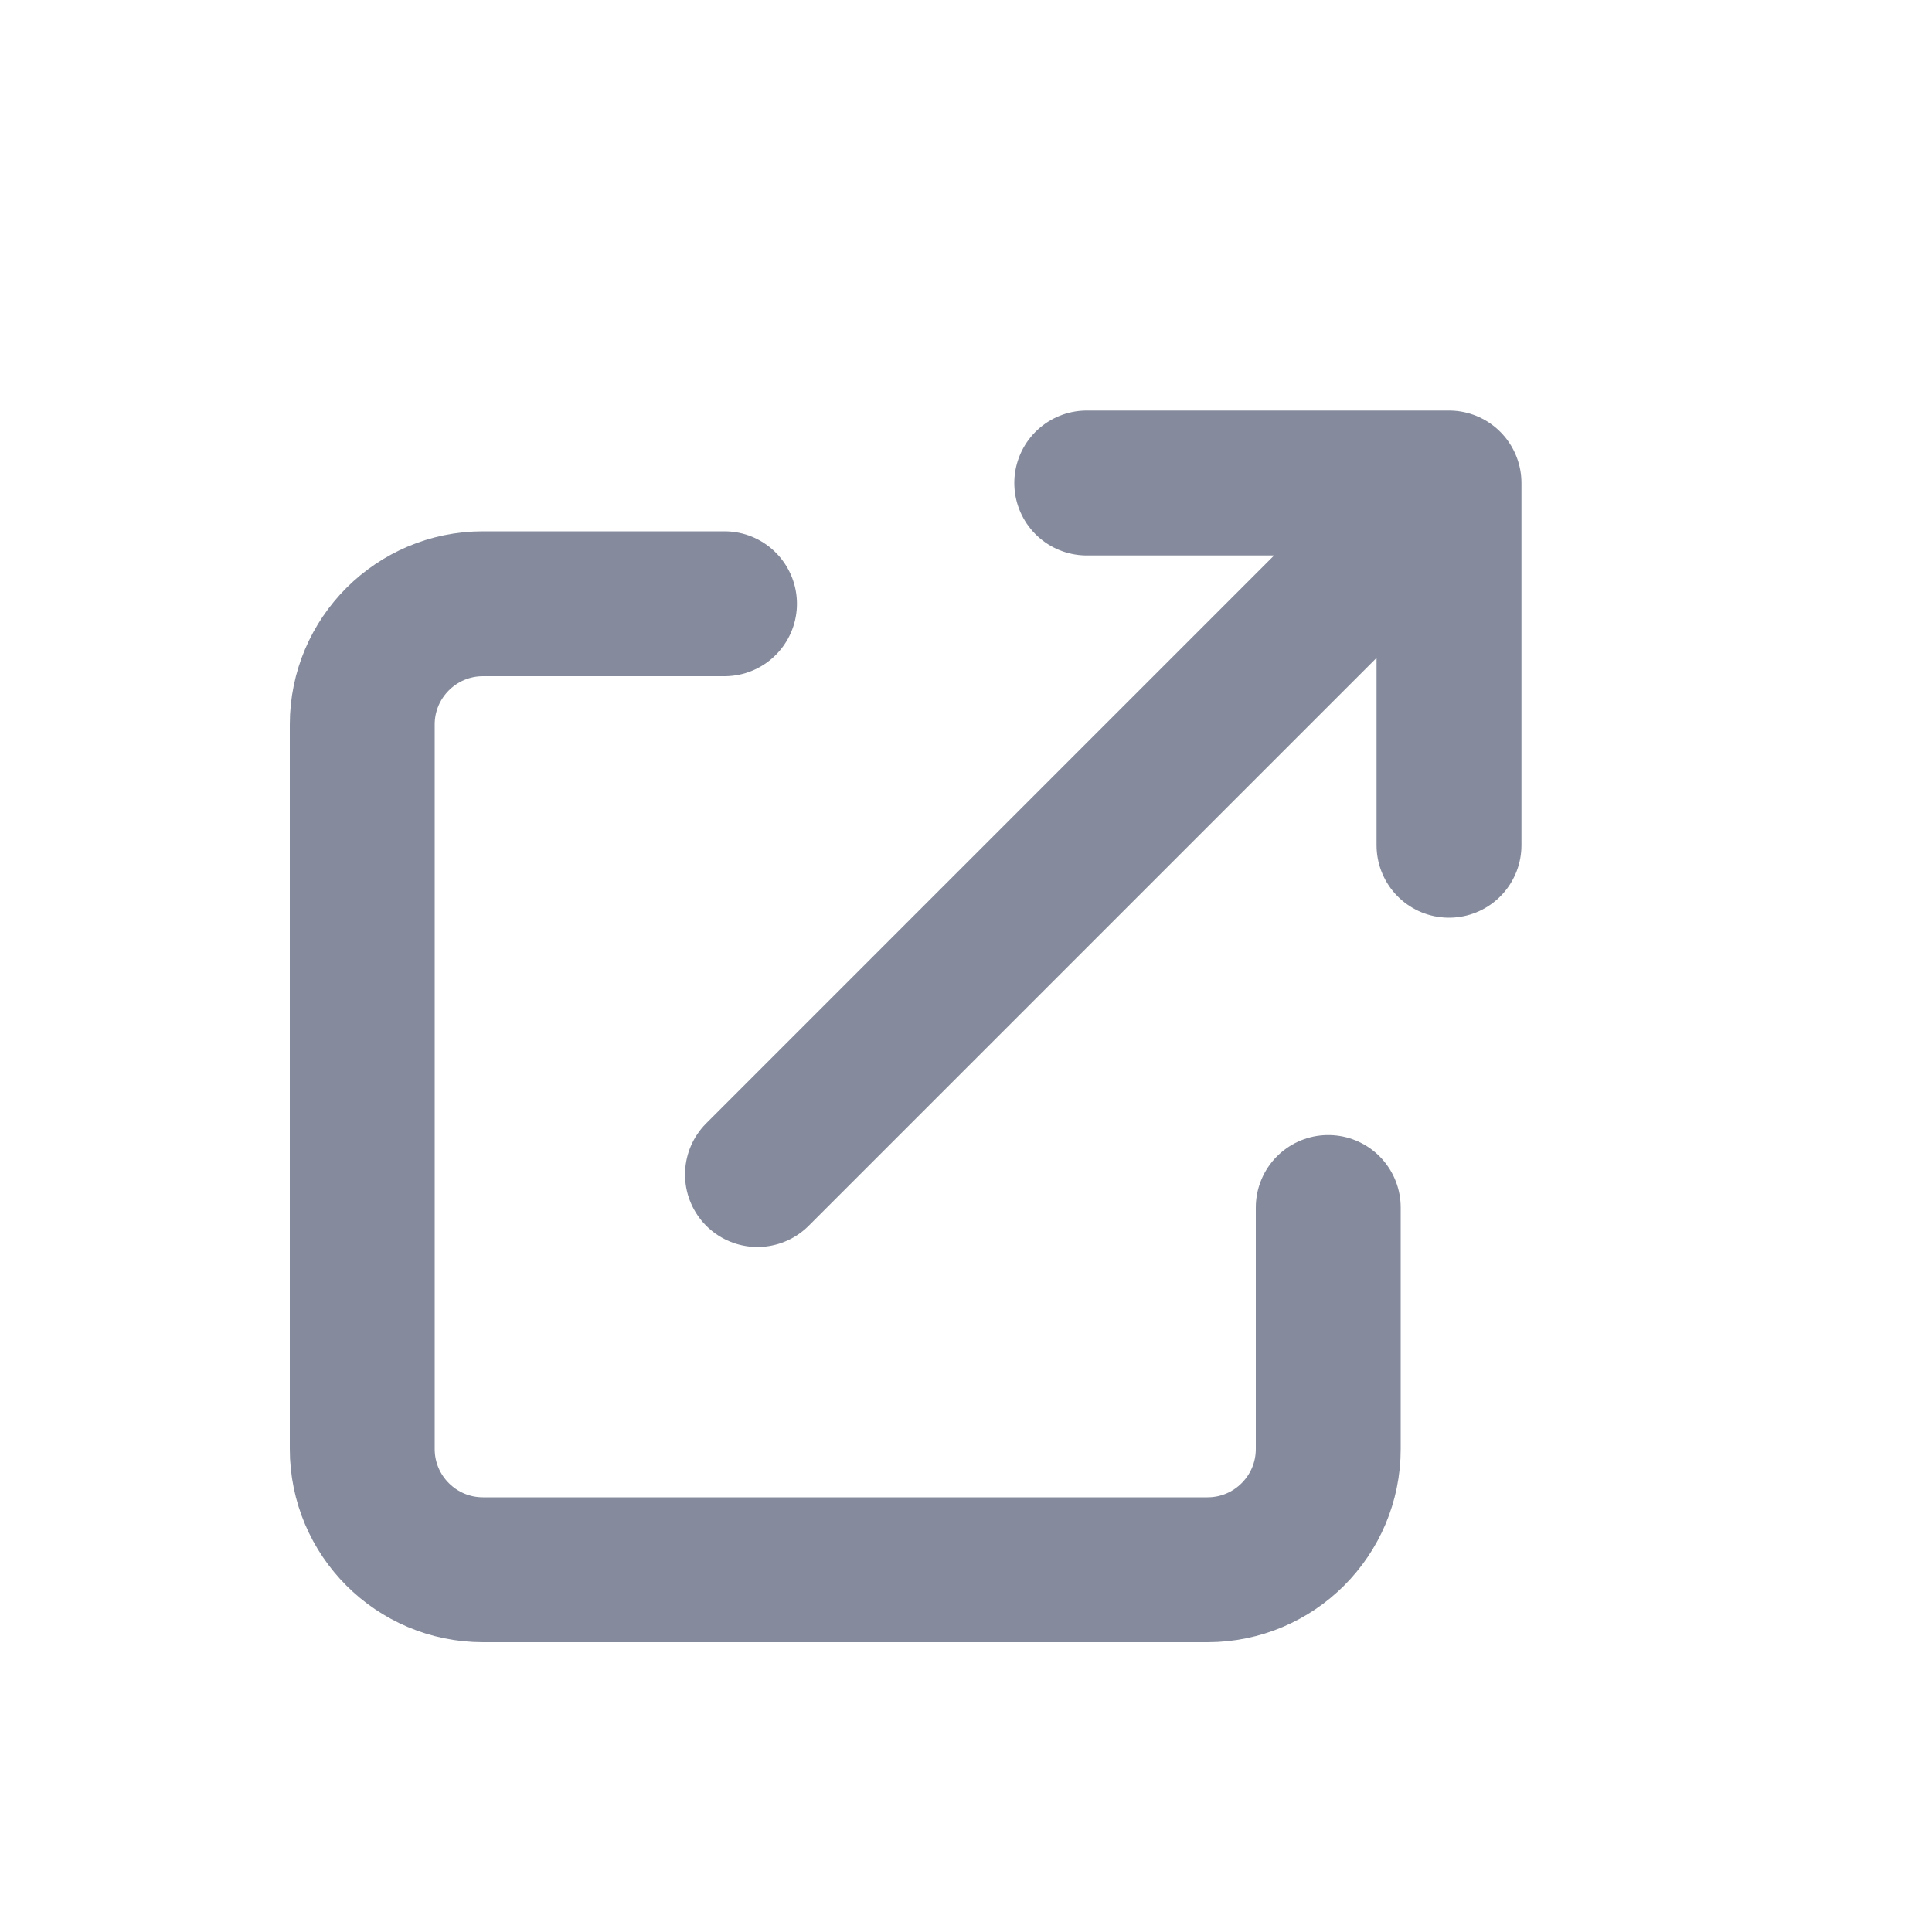 <svg width="16" height="16" viewBox="0 0 16 16" fill="none" xmlns="http://www.w3.org/2000/svg">
    <g opacity="0.5">
        <path d="M11 10V12C11 12.552 10.552 13 10 13H4C3.448 13 3 12.552 3 12V6C3 5.448 3.448 5 4 5H6" stroke="#0B1739" stroke-width="1.2" stroke-linecap="round" stroke-linejoin="round"/>
        <path d="M6.273 9.727L12 4M12 4H9M12 4V7" stroke="#0B1739" stroke-width="1.2" stroke-linecap="round" stroke-linejoin="round"/>
    </g>
</svg>

